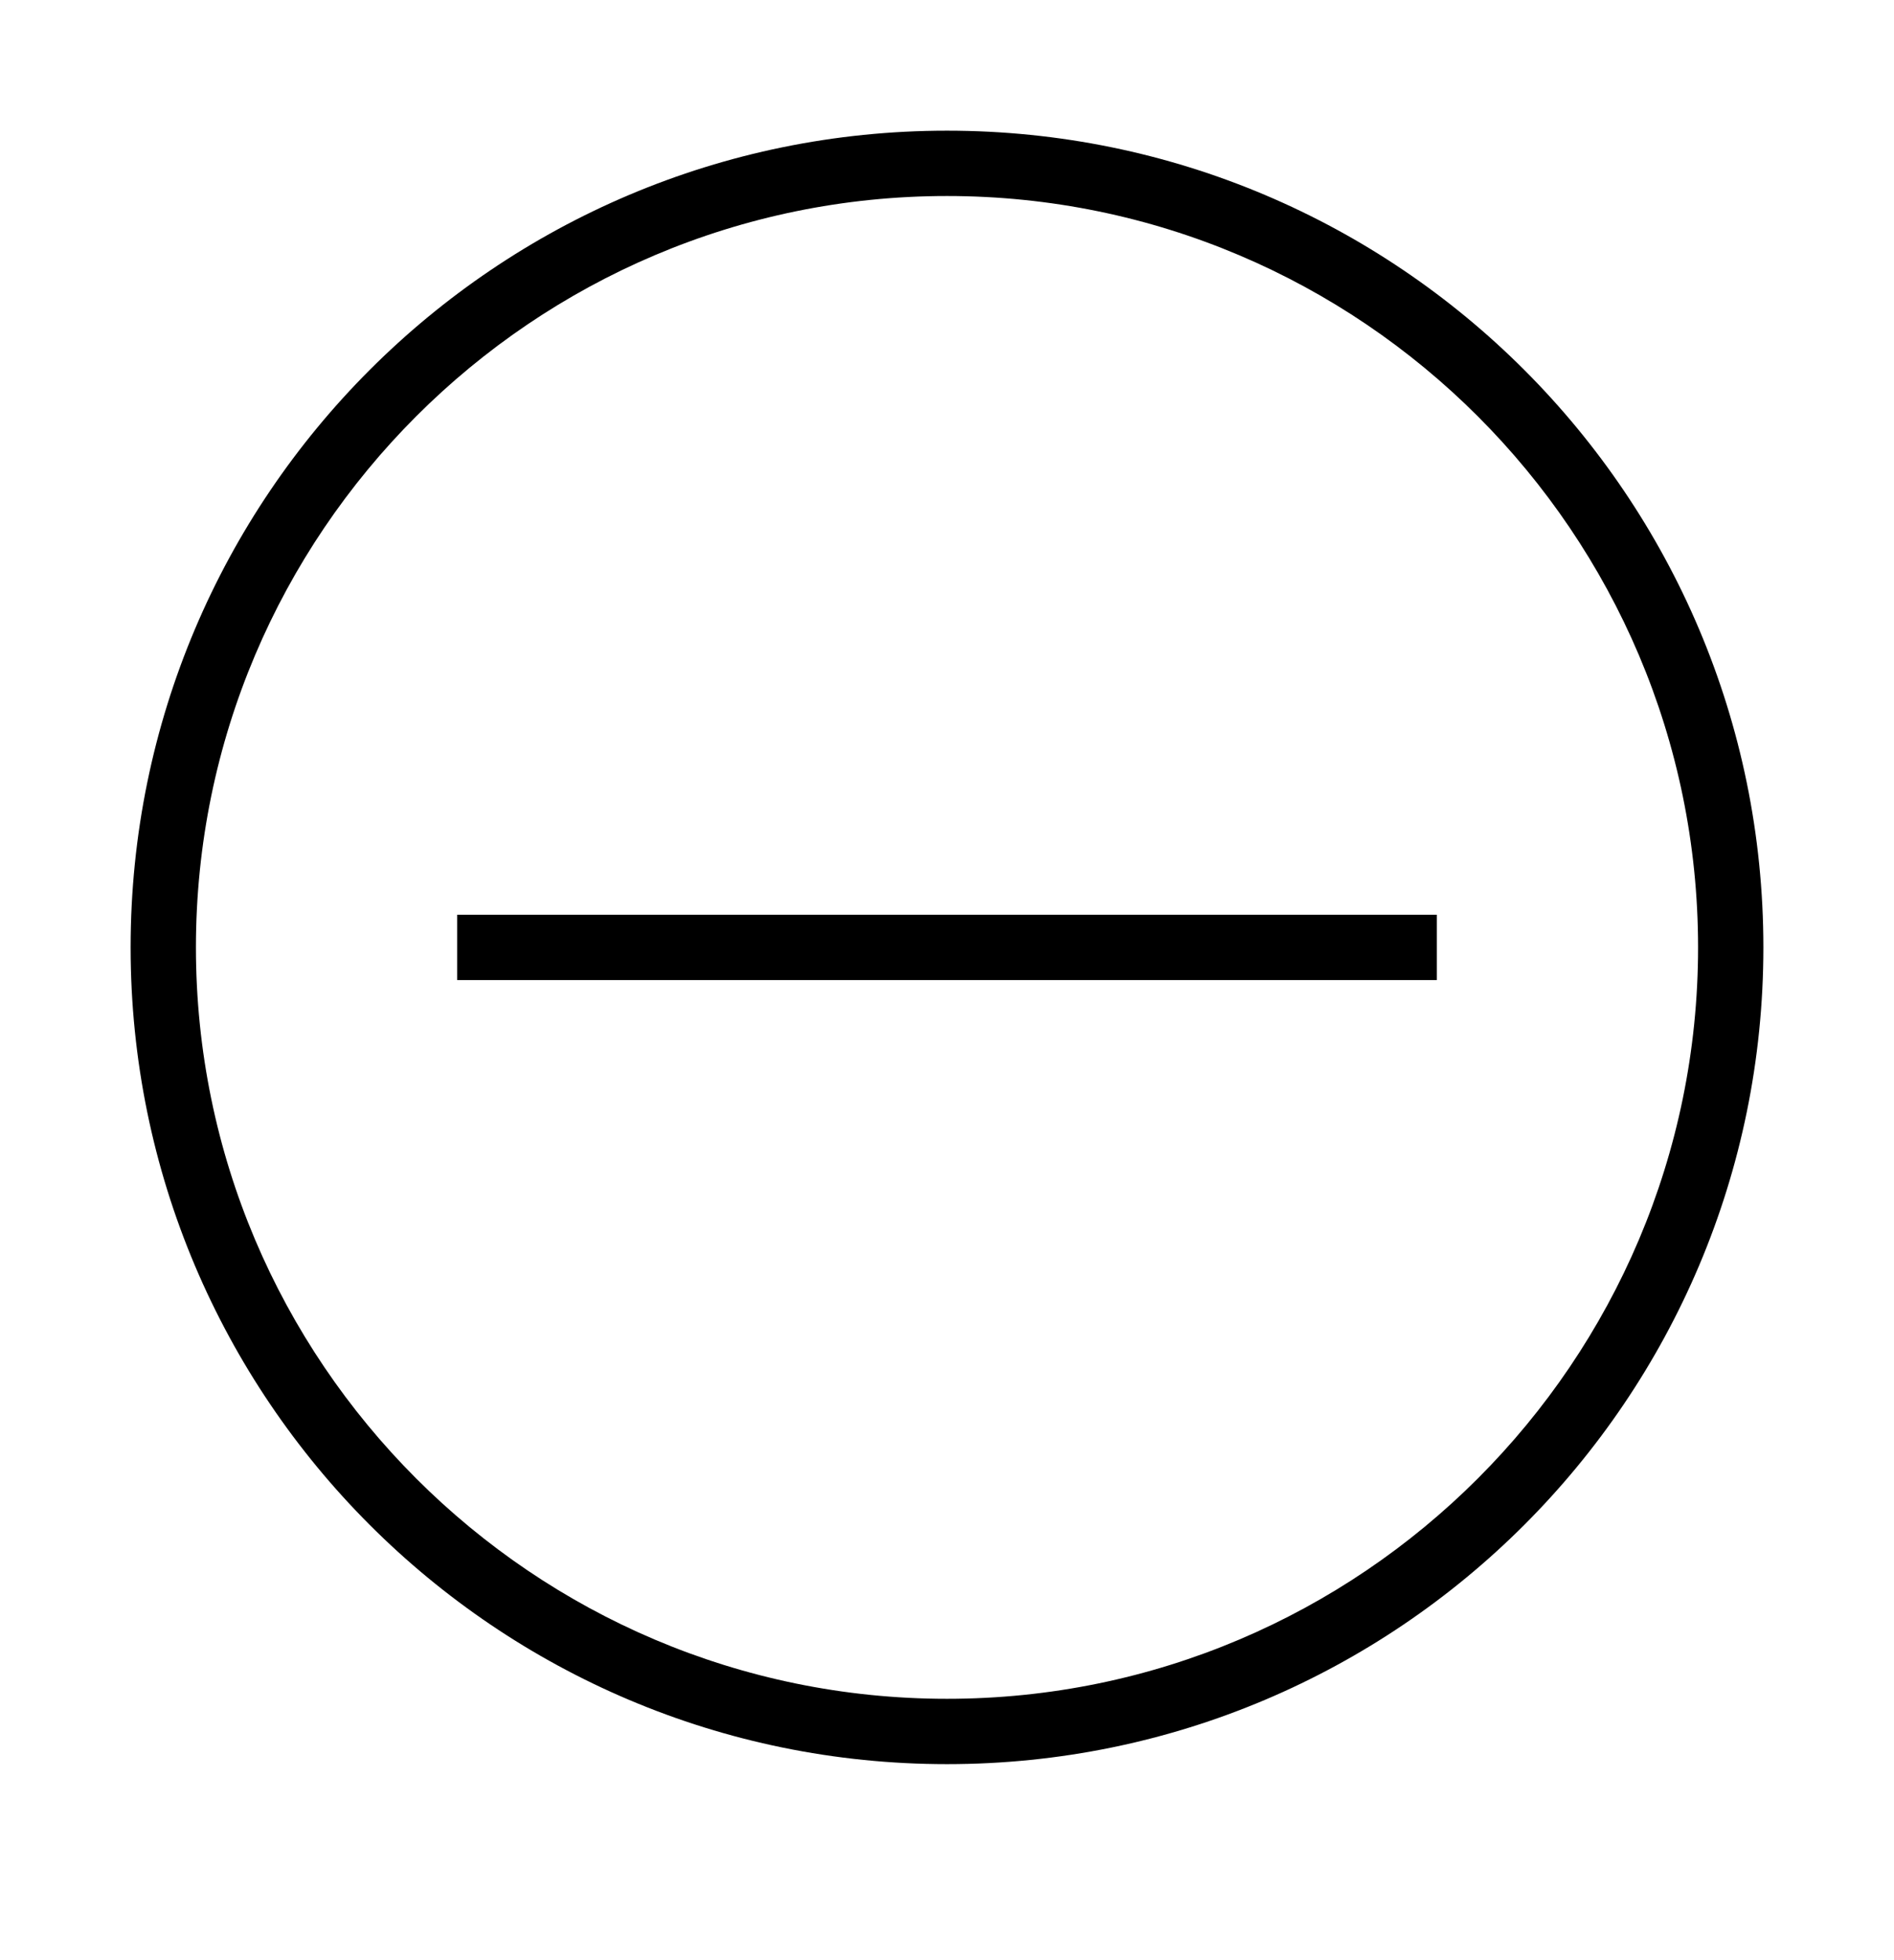 <?xml version="1.0" encoding="iso-8859-1"?>
<!DOCTYPE svg PUBLIC "-//W3C//DTD SVG 1.1//EN" "http://www.w3.org/Graphics/SVG/1.1/DTD/svg11.dtd">
<svg version="1.1" xmlns="http://www.w3.org/2000/svg" xmlns:xlink="http://www.w3.org/1999/xlink" x="0px" y="0px" width="29" height="30" viewBox="0 0 29 30" xml:space="preserve">
    <g transform="translate(-90 -740)">
        <g xmlns="http://www.w3.org/2000/svg" xmlns:xlink="http://www.w3.org/1999/xlink" id="minus-sign-7">
		<path d="M104.5,742c-6.903,0-12.5,5.597-12.5,12.5s5.597,12.5,12.5,12.5s12.5-5.597,12.5-12.5S111.403,742,104.5,742z M104.5,766    c-6.341,0-11.5-5.159-11.5-11.5s5.159-11.5,11.5-11.5s11.5,5.159,11.5,11.5S110.841,766,104.5,766z"/>
		<rect x="97" y="754" width="15" height="1"/>
	</g>
	
    </g>
</svg>
